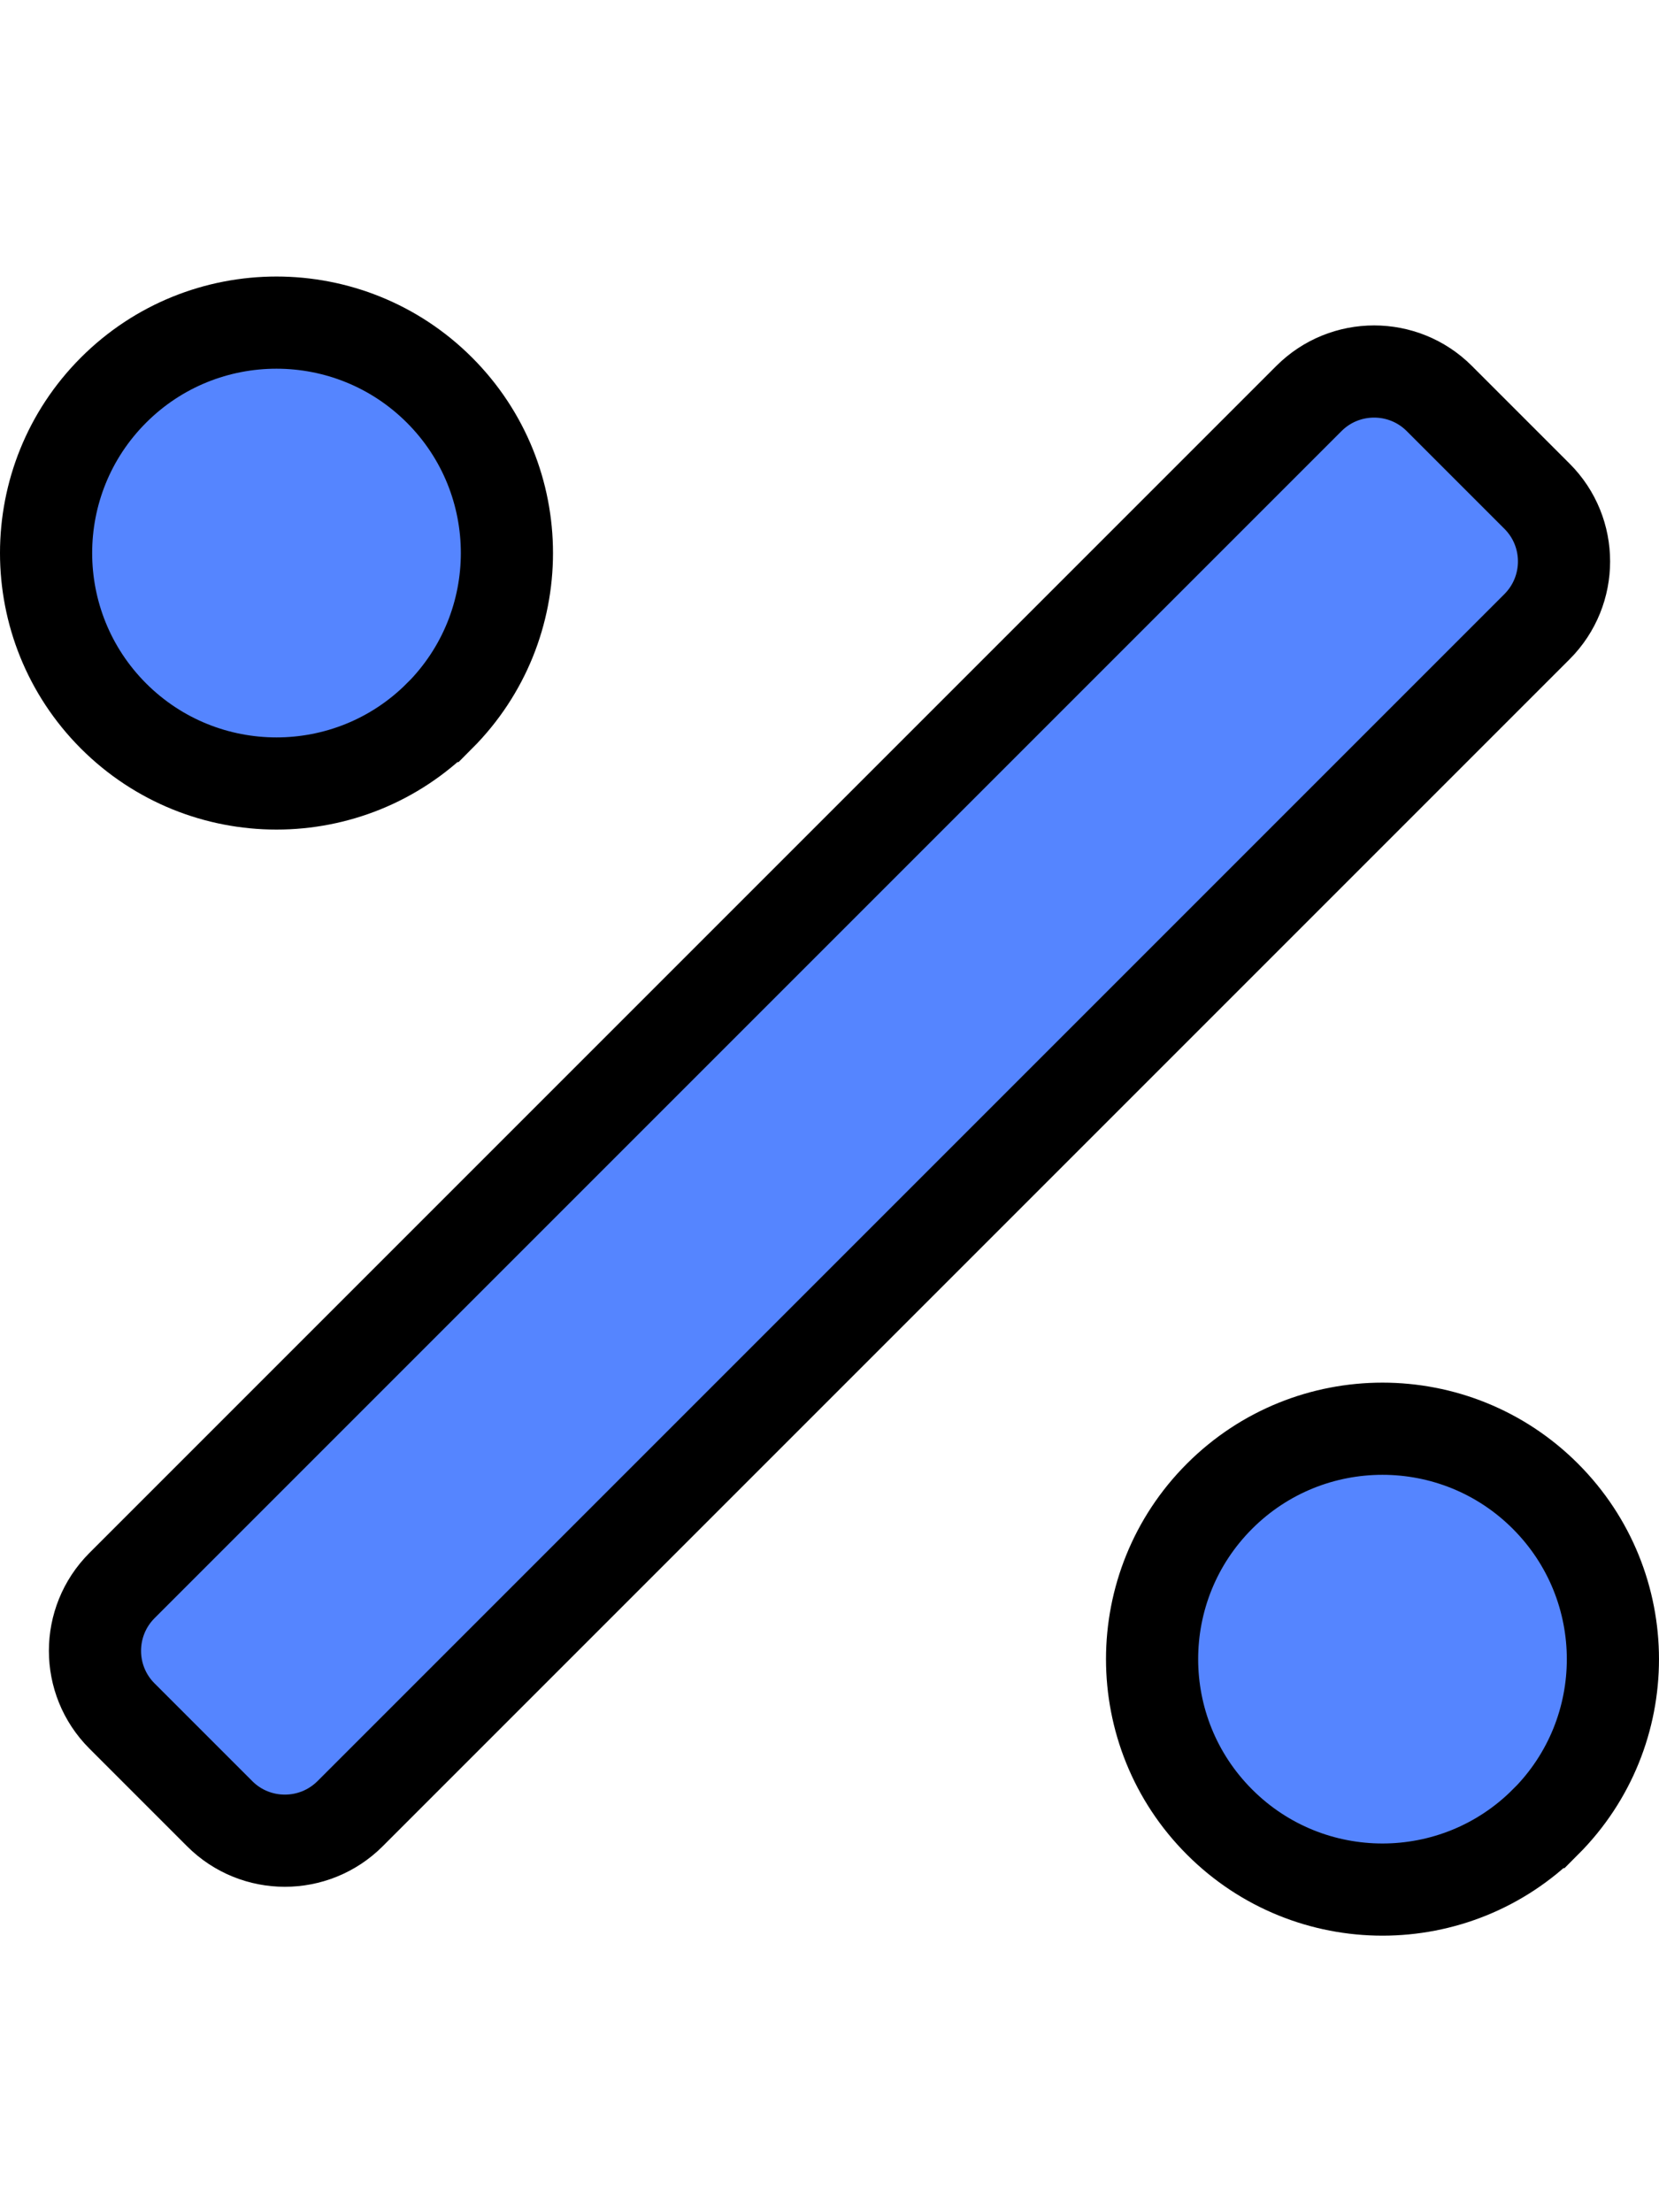 <svg width="18" height="24" viewBox="0 0 18 24" fill="none" xmlns="http://www.w3.org/2000/svg">
<g clip-path="url(#clip0_14_177)">
<path d="M4.768 7.768L4.767 7.768C3.791 8.744 2.209 8.744 1.232 7.768C0.256 6.791 0.256 5.208 1.232 4.232C2.208 3.256 3.791 3.256 4.768 4.232C5.744 5.208 5.744 6.791 4.768 7.768ZM16.768 19.767L16.767 19.767C15.791 20.744 14.208 20.744 13.232 19.767C12.256 18.791 12.256 17.208 13.232 16.232C14.208 15.256 15.791 15.256 16.767 16.232C17.744 17.209 17.744 18.791 16.768 19.767ZM14.202 4.323L14.202 4.323C14.592 3.933 15.226 3.933 15.616 4.323L16.677 5.384C17.067 5.774 17.067 6.407 16.677 6.798L16.677 6.798L3.798 19.677L3.798 19.677C3.407 20.067 2.774 20.067 2.384 19.677L1.323 18.616L1.323 18.616C0.933 18.226 0.933 17.593 1.323 17.202L14.202 4.323Z" fill="#5585FF" stroke="black"/>
</g>
<defs>
<clipPath id="clip0_14_177">
<rect width="18" height="24" fill="white"/>
</clipPath>
</defs>
</svg>
